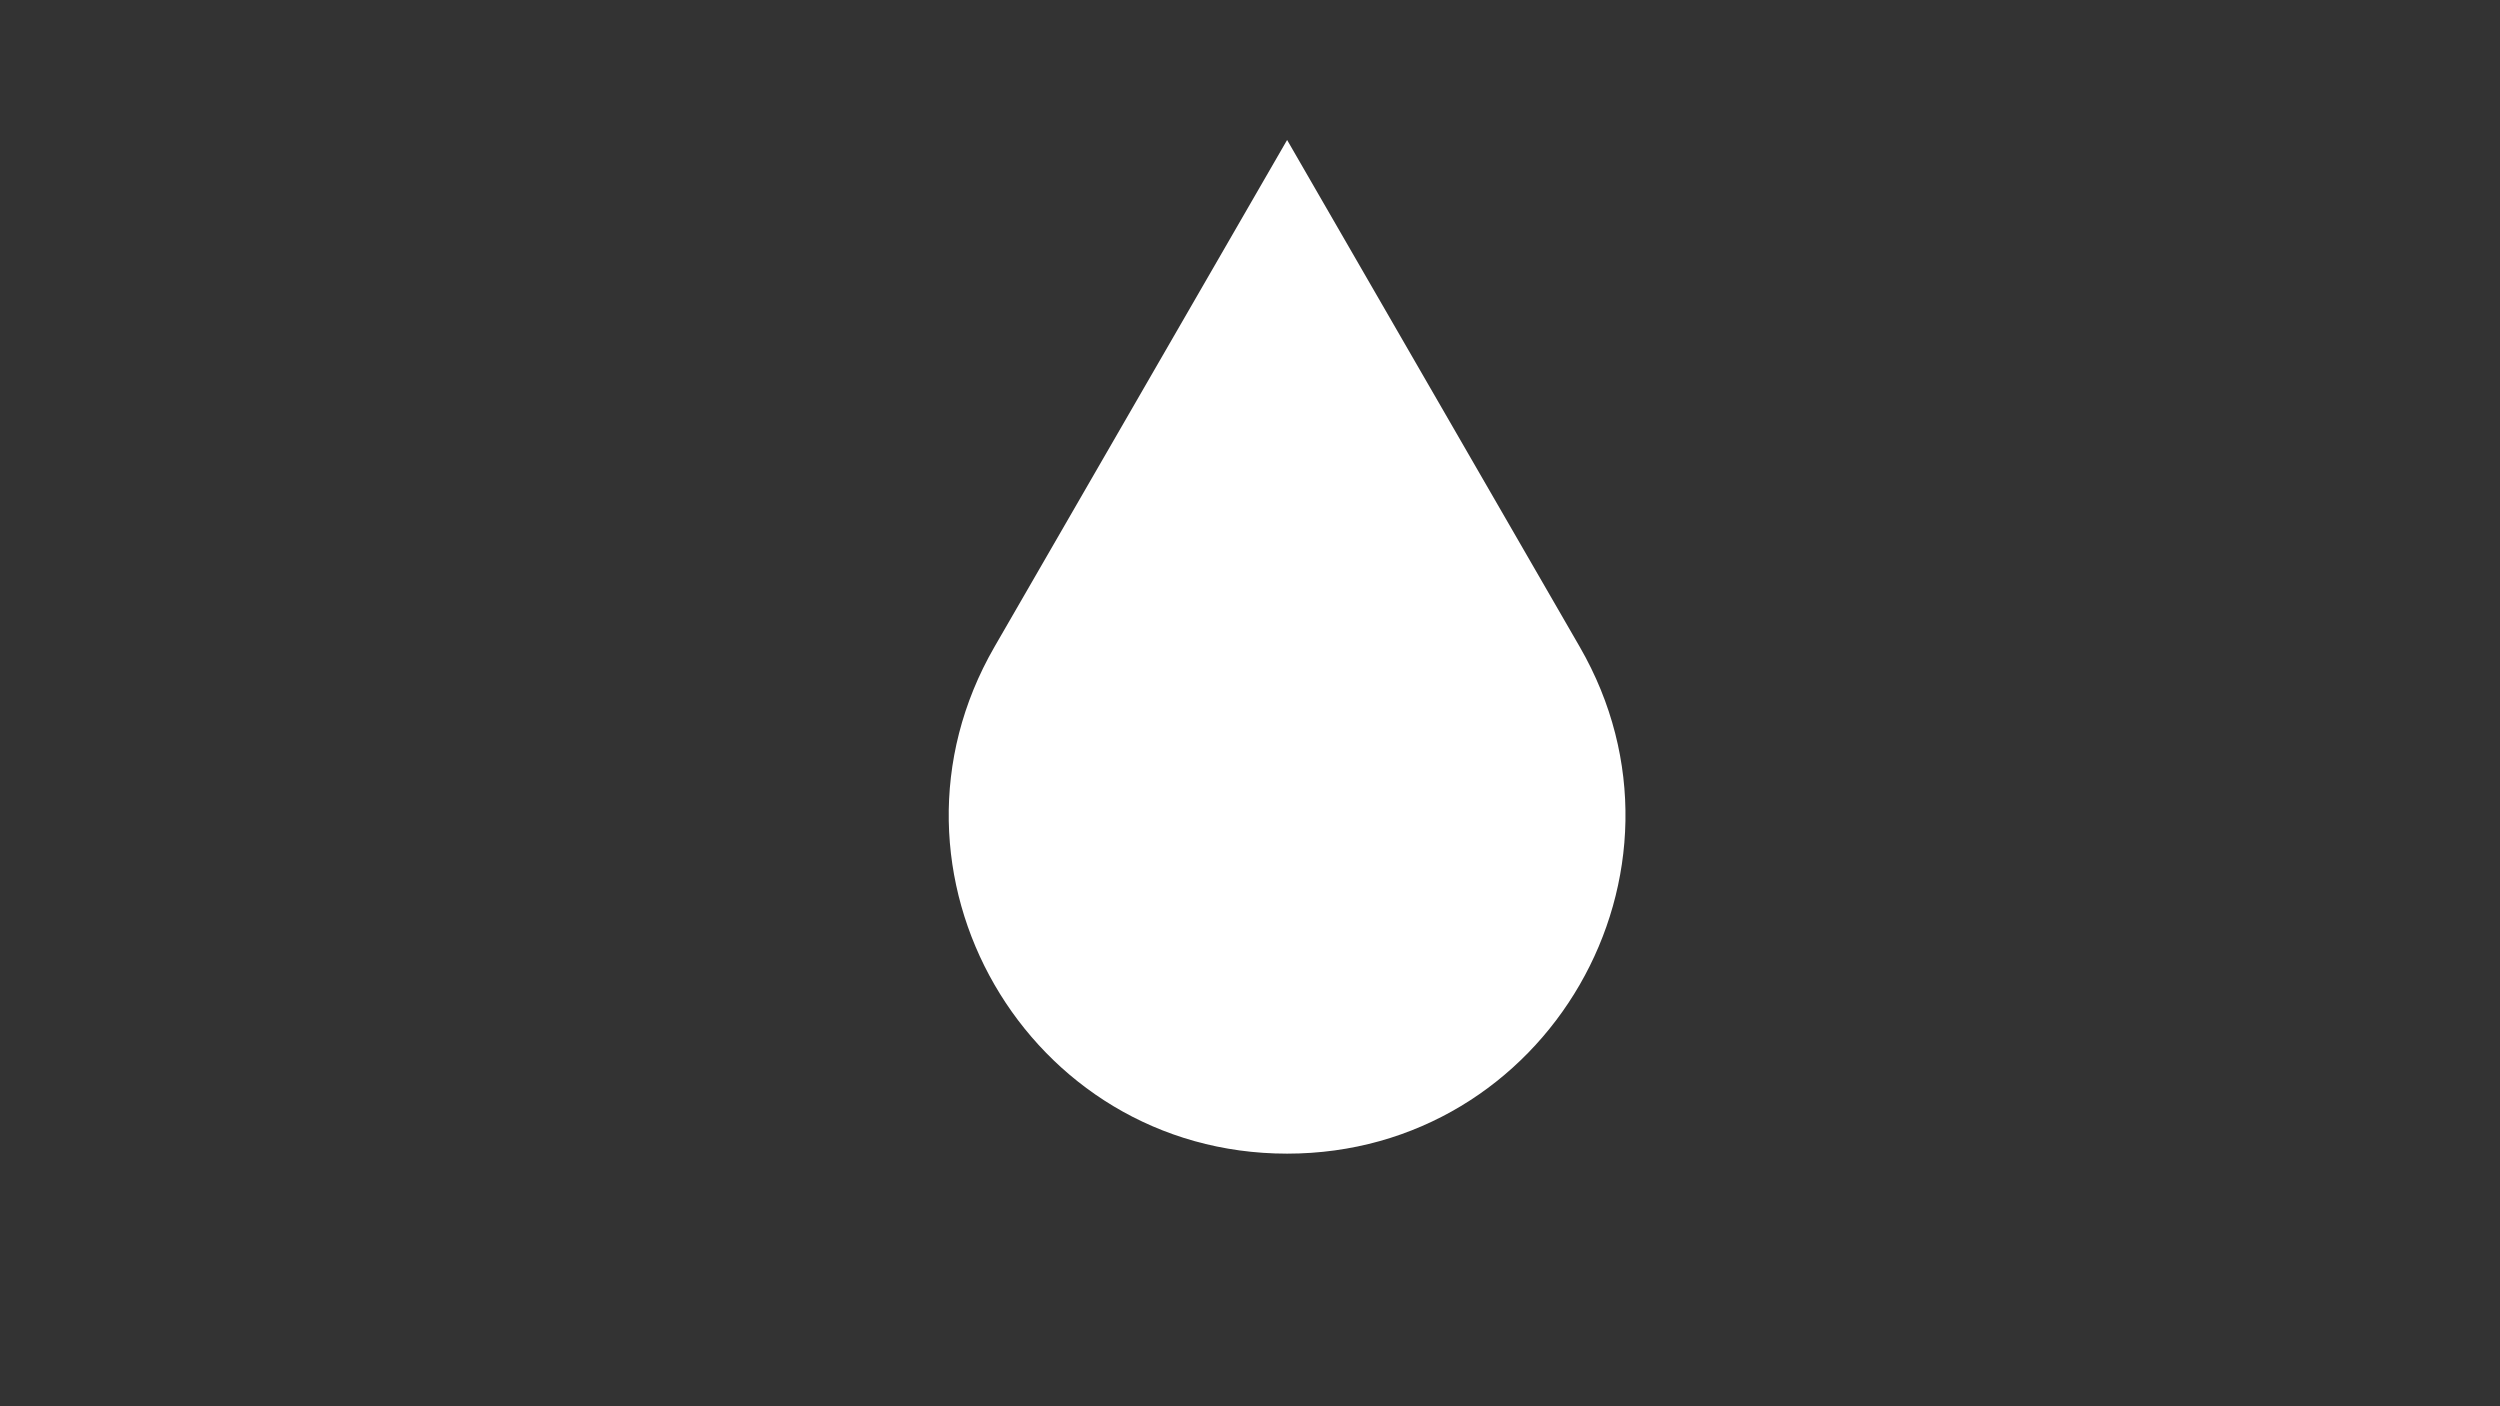 <?xml version="1.0" encoding="utf-8"?>
<!-- Generator: Adobe Illustrator 26.0.3, SVG Export Plug-In . SVG Version: 6.00 Build 0)  -->
<svg version="1.1" id="Layer_1" xmlns="http://www.w3.org/2000/svg" xmlns:xlink="http://www.w3.org/1999/xlink" x="0px" y="0px"
	 viewBox="0 0 1920 1080" style="enable-background:new 0 0 1920 1080;" xml:space="preserve">
<rect x="0" y="0" width="1920" height="1080" fill="#333333" stroke="none"/>
<style type="text/css">
	.st0{fill:#ffffff;}
</style>
<g>
	<path class="st0" d="M988.5,107.5L763.77,496.75C663.88,669.75,788.74,886,988.5,886h0c199.76,0,324.61-216.25,224.73-389.25
		L988.5,107.5z"/>
</g>
</svg>
